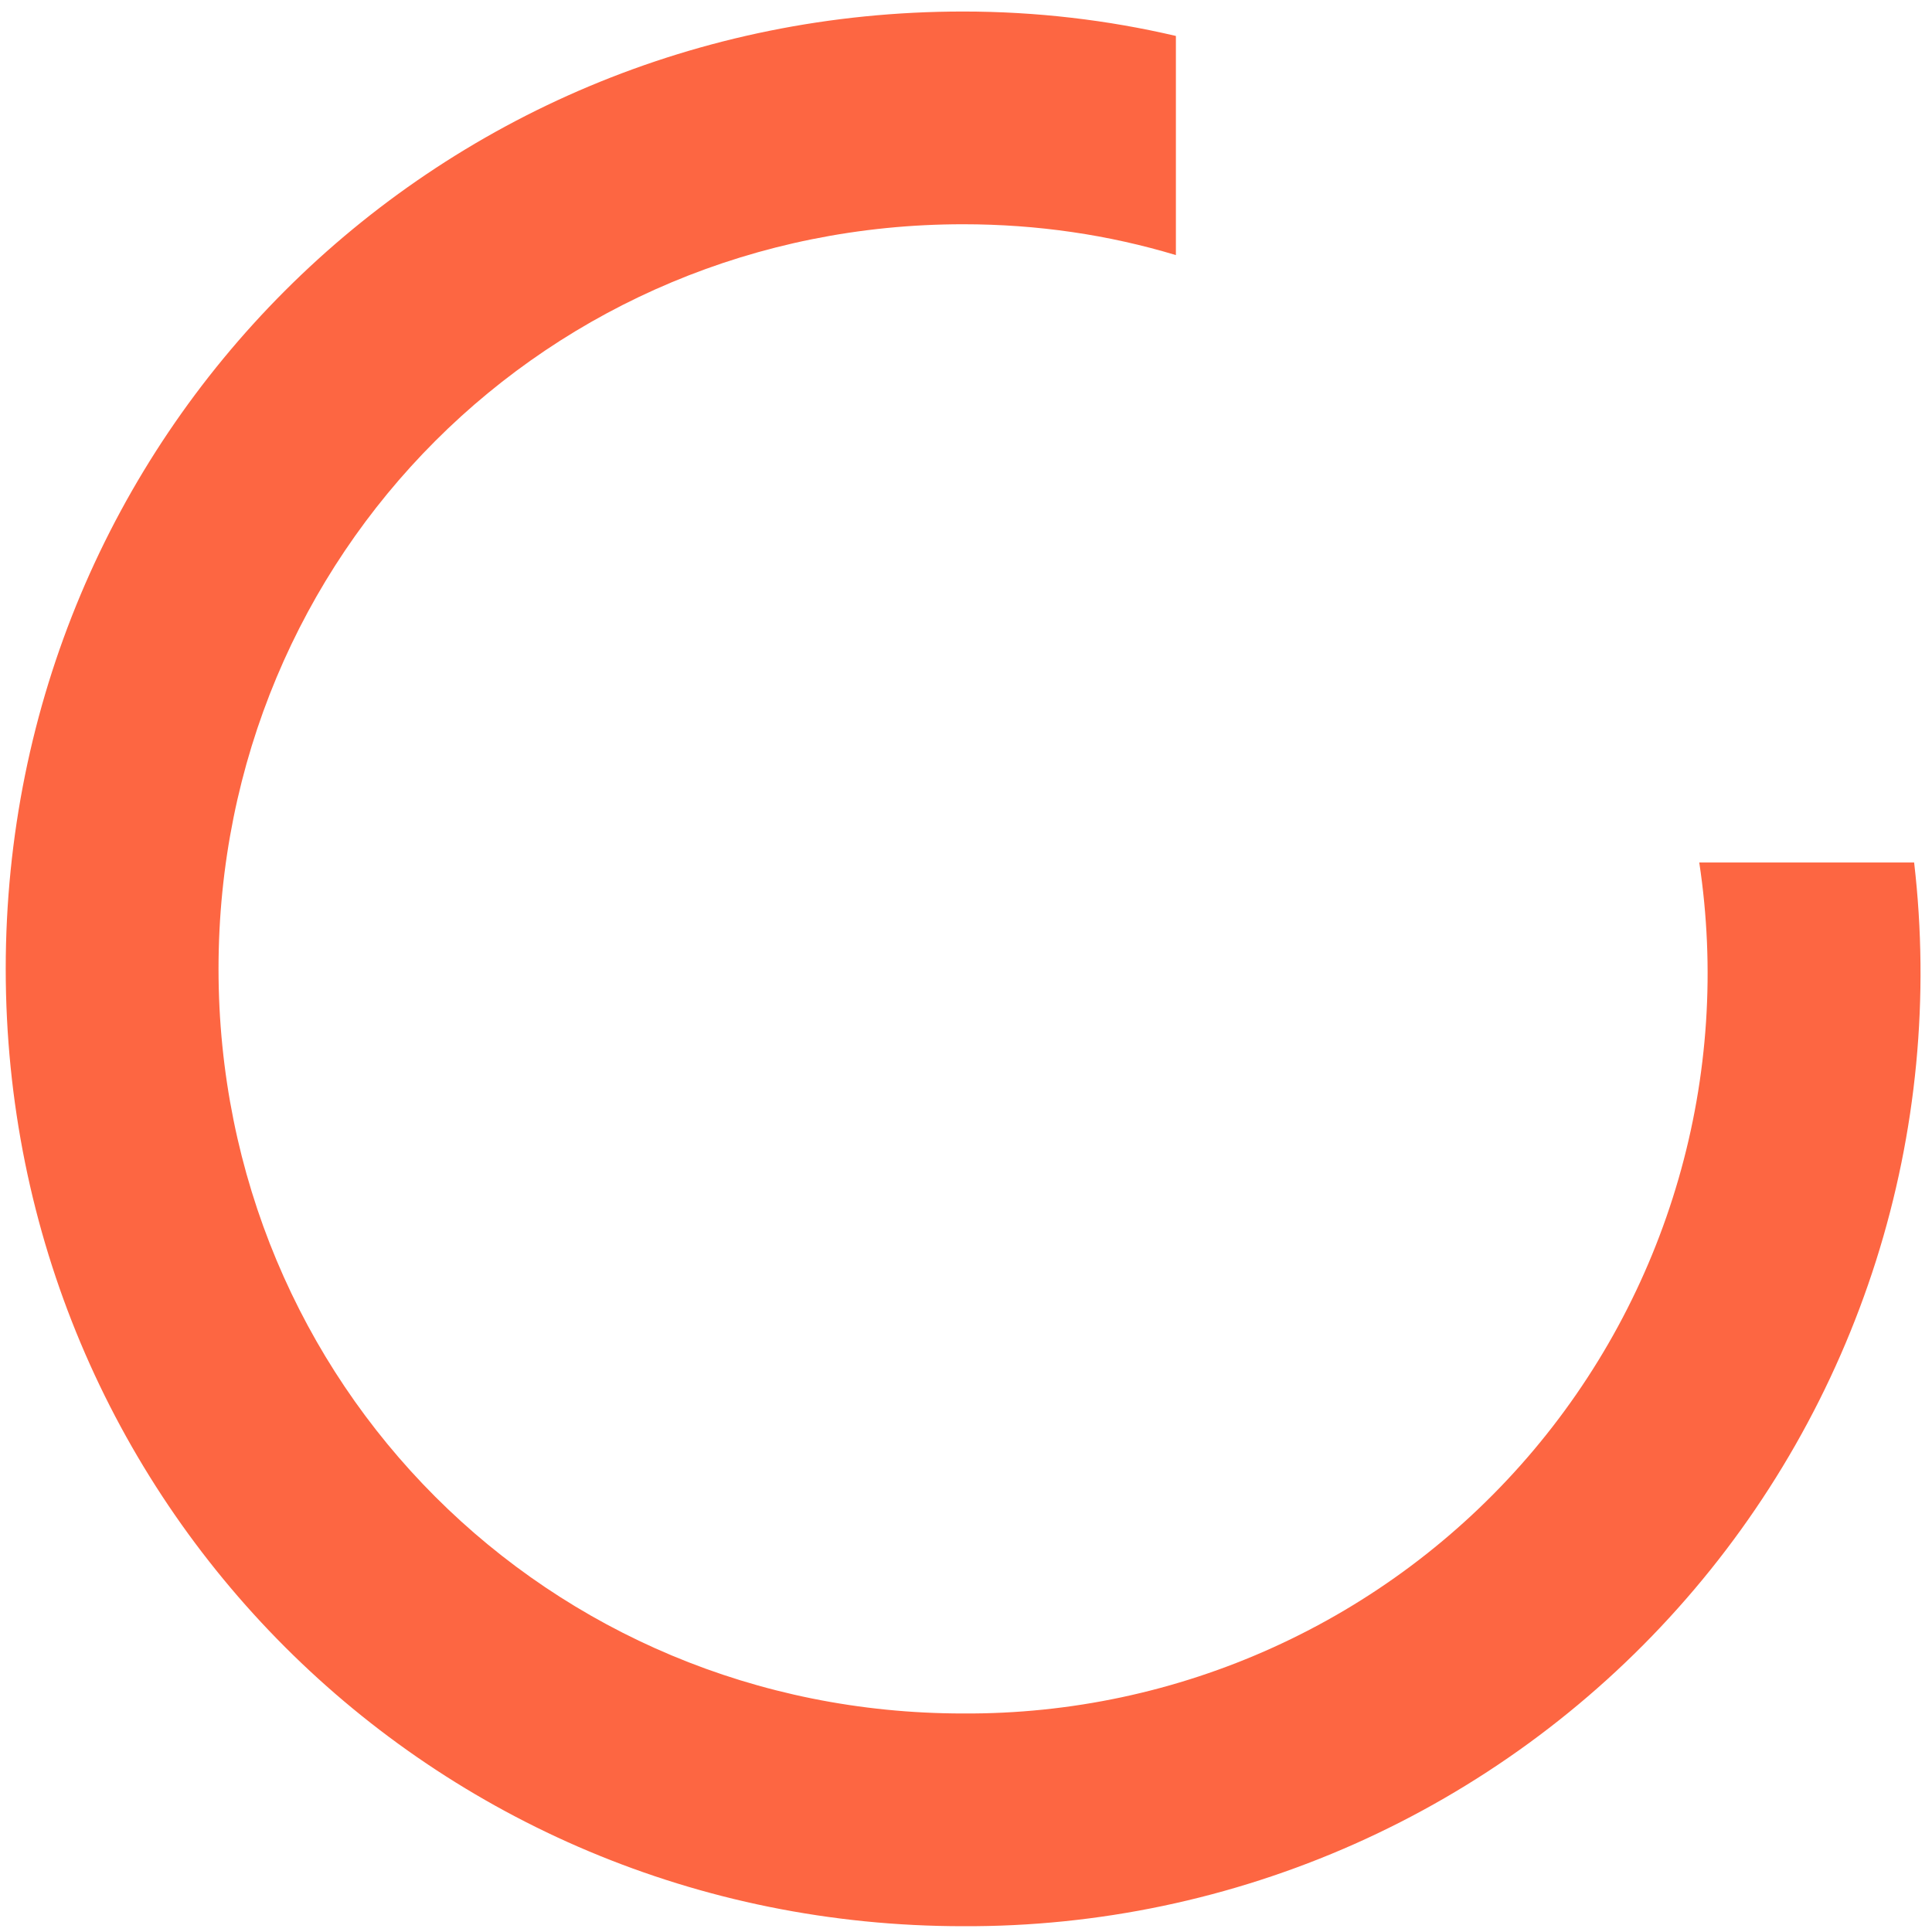<svg width="28" height="28" viewBox="0 0 28 28" fill="none" xmlns="http://www.w3.org/2000/svg">
<path d="M24.627 12.5C24.859 14.032 24.757 15.597 24.326 17.086C23.896 18.575 23.148 19.953 22.134 21.125C21.12 22.297 19.864 23.235 18.453 23.875C17.041 24.516 15.508 24.842 13.958 24.833C7.946 24.833 3.167 20.054 3.167 14.041C3.167 8.029 7.946 3.25 13.958 3.25C15.037 3.25 16.07 3.404 17.042 3.697V0.521C16.055 0.29 15.022 0.167 13.958 0.167C6.25 0.167 0.083 6.333 0.083 14.041C0.083 21.75 6.25 27.916 13.958 27.916C15.913 27.925 17.846 27.518 19.632 26.724C21.418 25.929 23.015 24.765 24.317 23.308C25.62 21.851 26.598 20.134 27.189 18.271C27.779 16.408 27.967 14.441 27.741 12.5H24.627Z" fill="#FD6642"/>
</svg>
